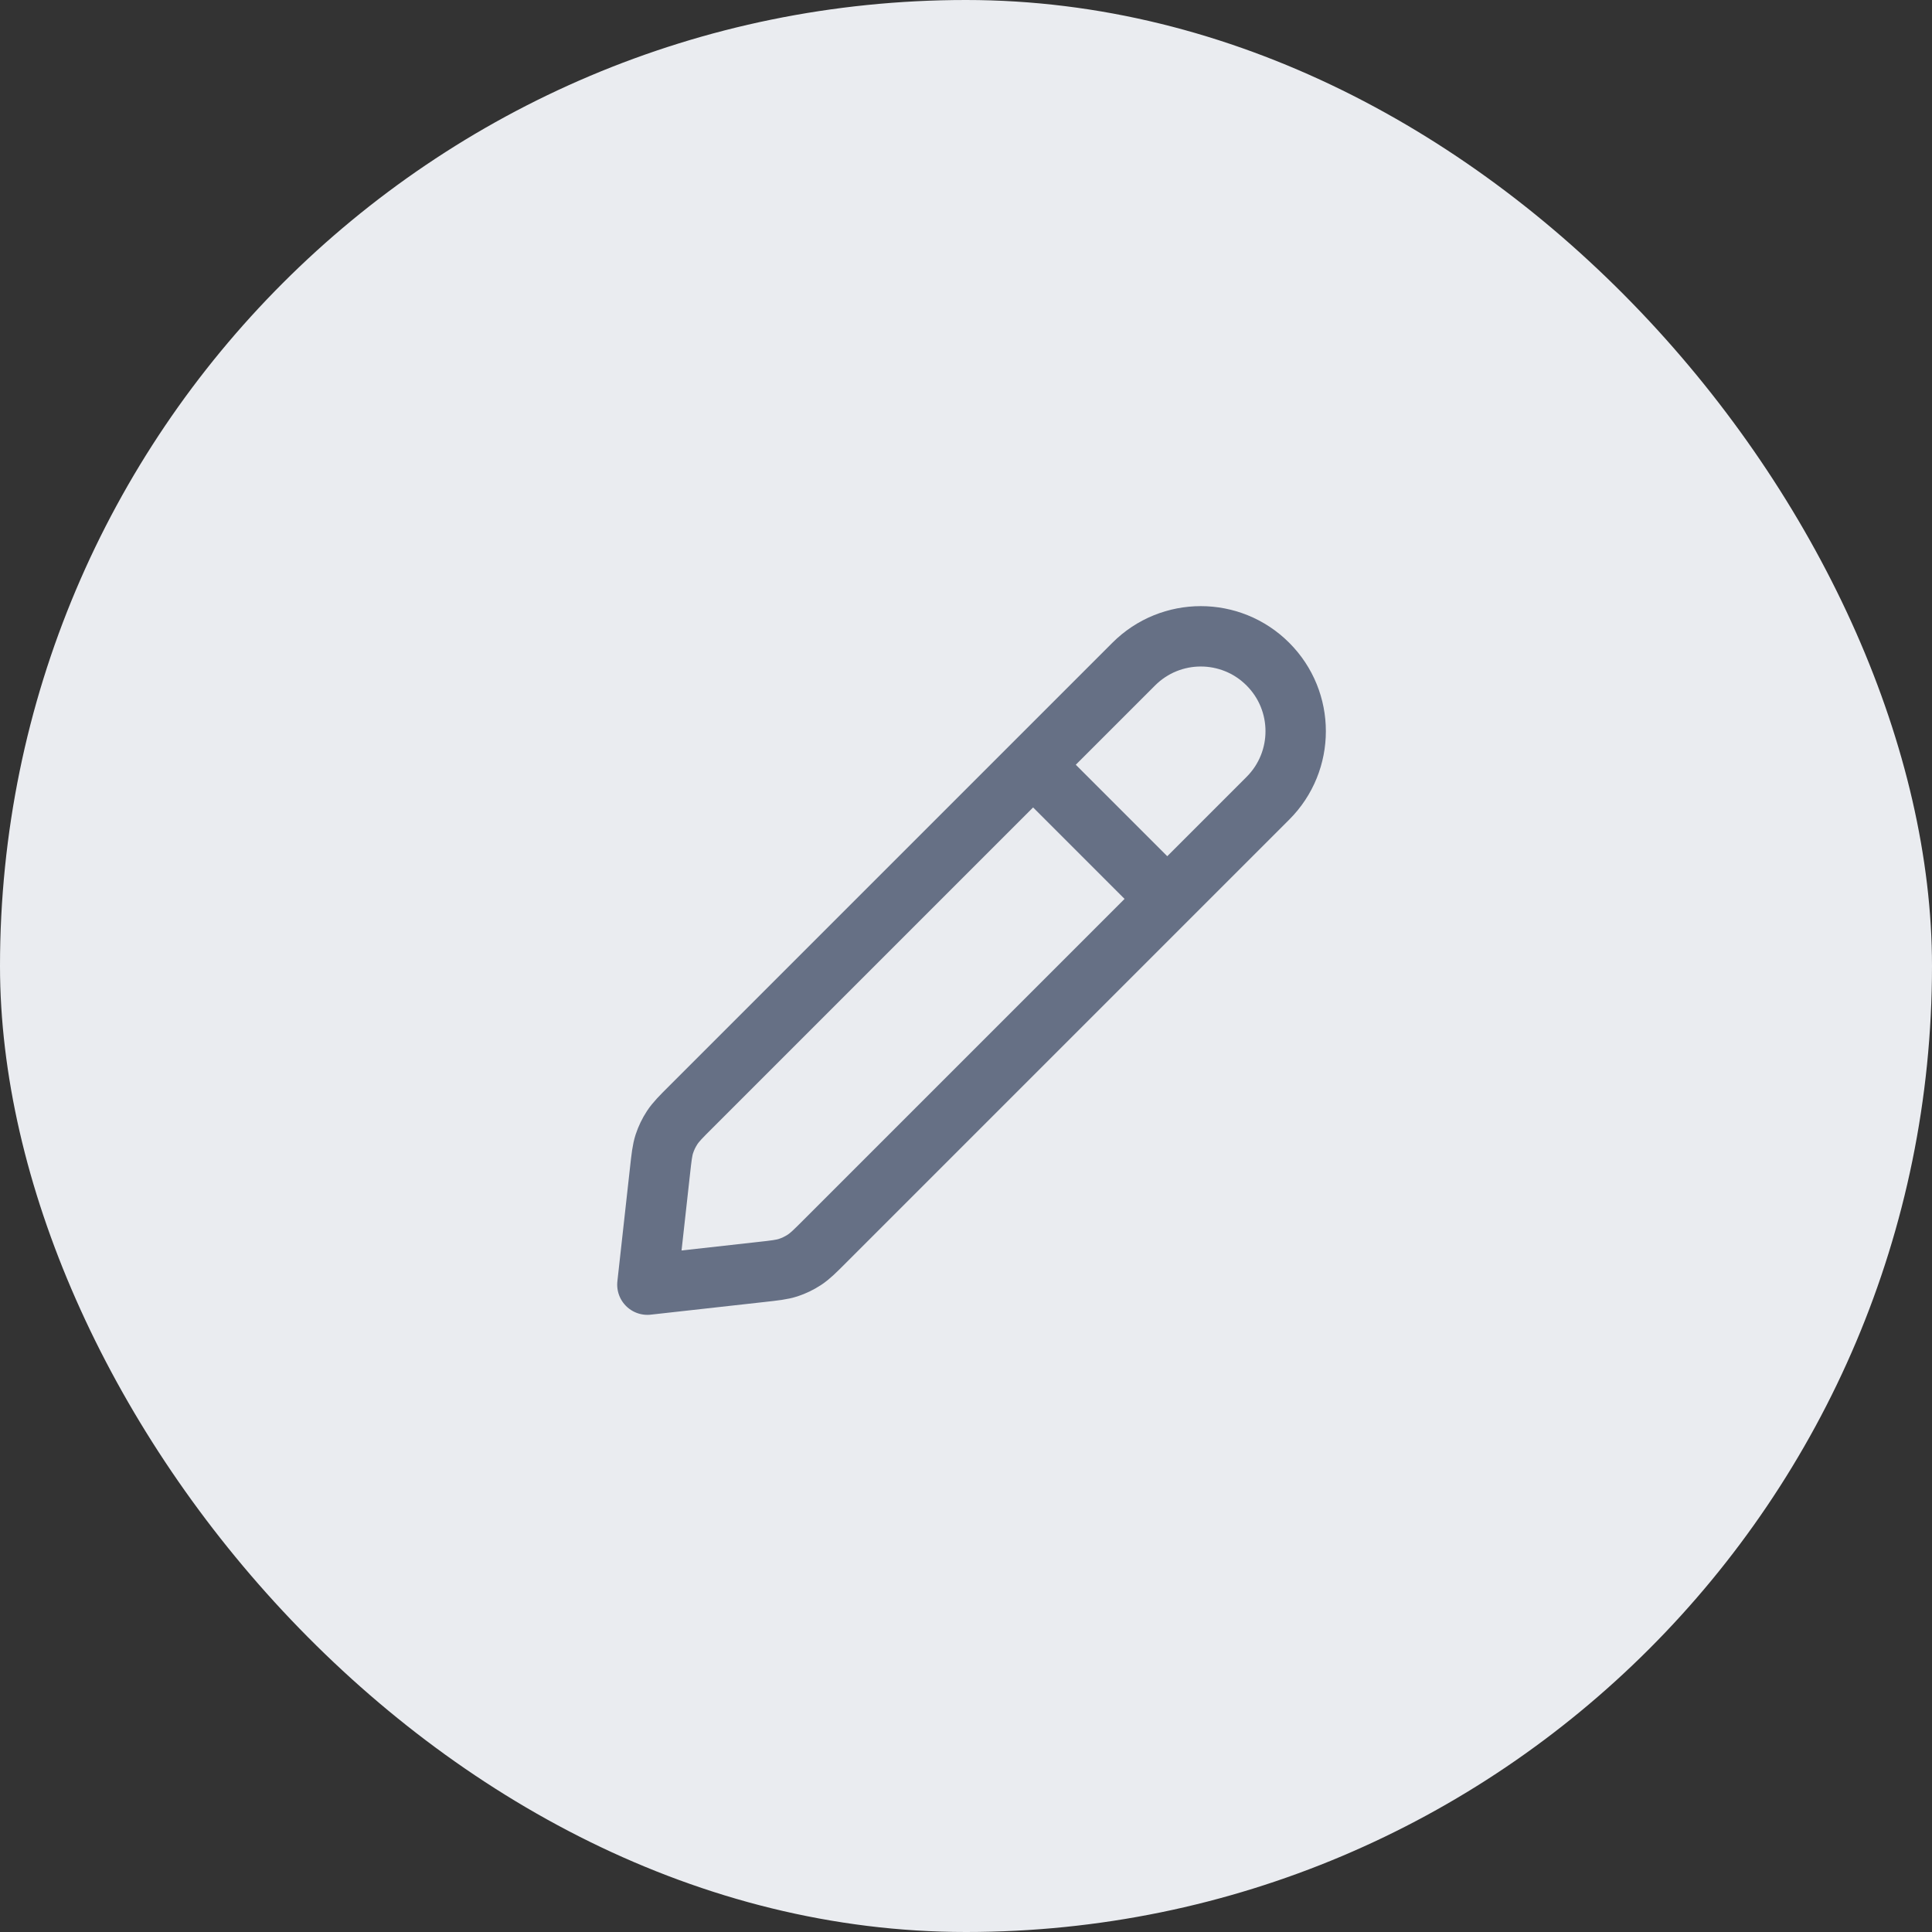 <svg width="48" height="48" viewBox="0 0 48 48" fill="none" xmlns="http://www.w3.org/2000/svg">
<rect x="0" y="0" width="48" height="48" fill="#333333" stroke="none"/>
<rect width="48" height="48" rx="24" fill="#EAECF0"/>
<path d="M29 22.333L25.667 19M16.084 31.917L18.904 31.603C19.248 31.565 19.421 31.546 19.582 31.494C19.725 31.447 19.86 31.382 19.986 31.299C20.127 31.206 20.25 31.084 20.495 30.838L31.5 19.833C32.421 18.913 32.421 17.42 31.5 16.5C30.58 15.579 29.087 15.579 28.167 16.5L17.162 27.505C16.916 27.75 16.794 27.873 16.701 28.014C16.618 28.14 16.553 28.276 16.506 28.418C16.454 28.579 16.435 28.752 16.397 29.096L16.084 31.917Z" stroke="#667085" stroke-width="1.5" stroke-linecap="round" stroke-linejoin="round"/>
</svg>
